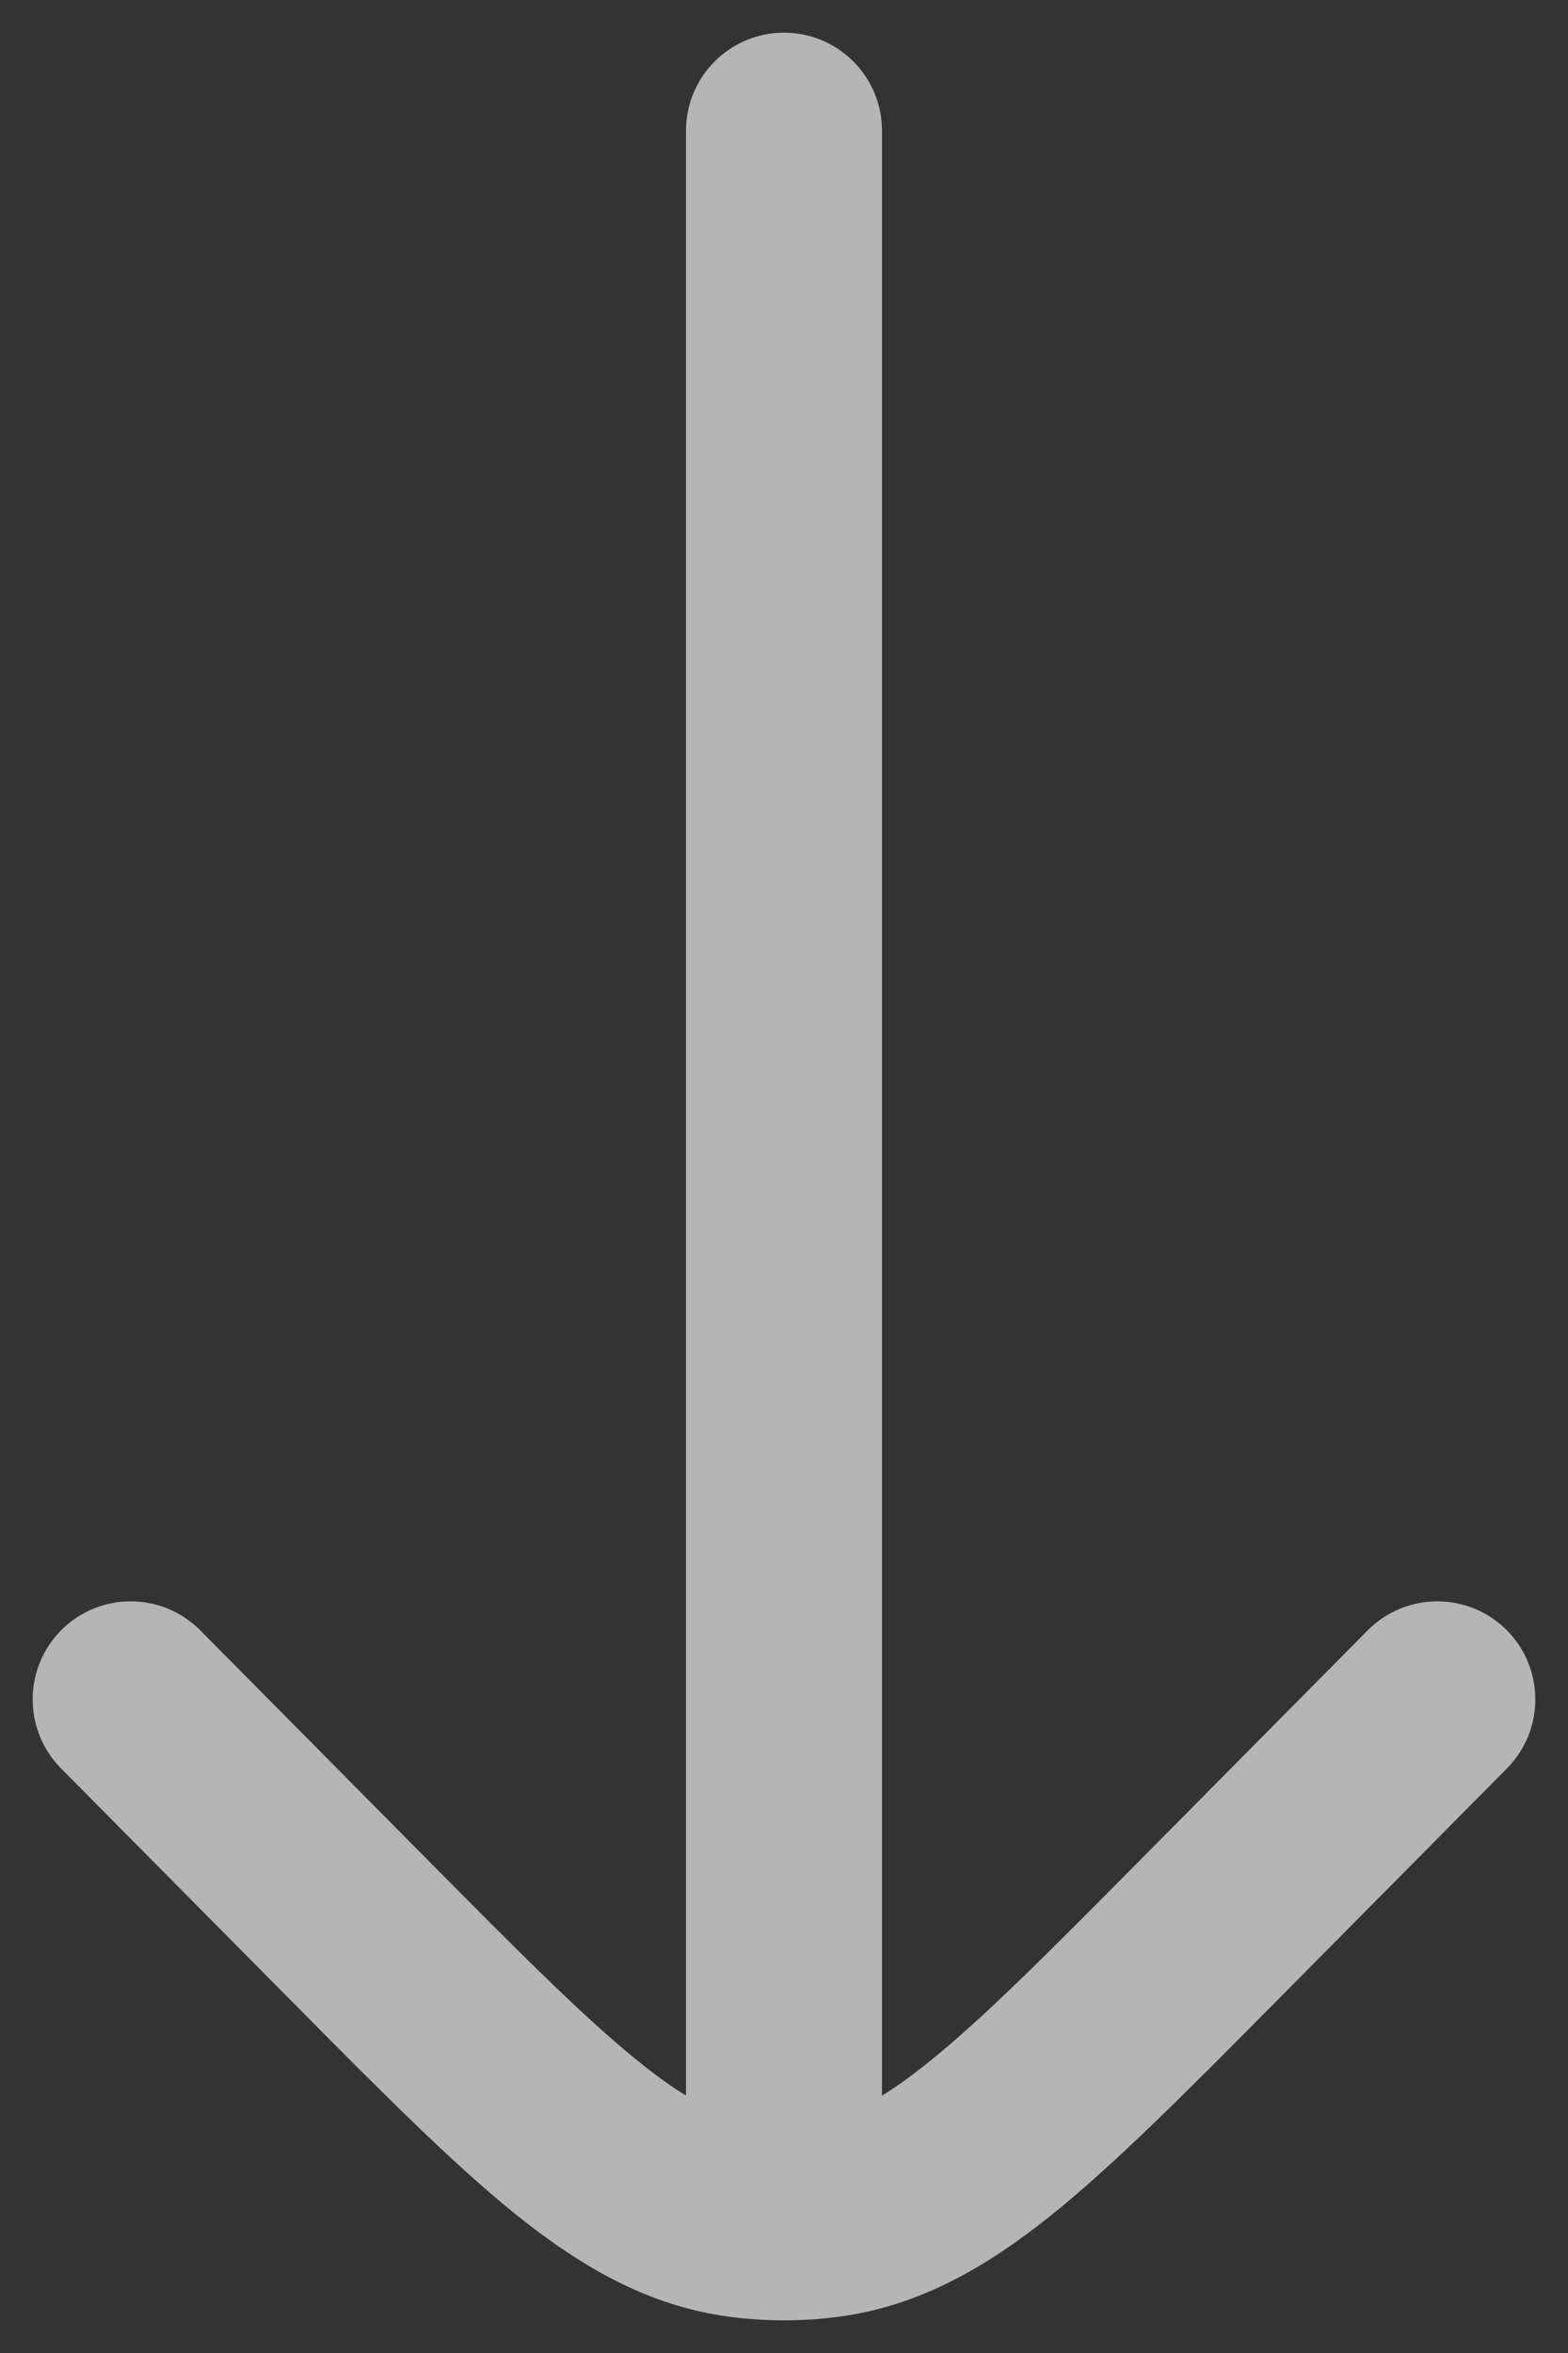 <svg width="12" height="18" viewBox="0 0 12 18" fill="none" xmlns="http://www.w3.org/2000/svg">
<rect x="0" y="0" width="12" height="18" fill="#333333" stroke="none"/>
<path d="M6.75 1C6.75 0.586 6.414 0.25 6 0.25C5.586 0.25 5.25 0.586 5.25 1L5.25 16.031C5.143 15.966 5.025 15.881 4.891 15.773C4.477 15.441 3.989 14.95 3.28 14.235L1.533 12.472C1.241 12.178 0.766 12.176 0.472 12.467C0.178 12.759 0.176 13.234 0.467 13.528L2.246 15.323C2.916 15.999 3.464 16.551 3.951 16.943C4.459 17.35 4.974 17.645 5.592 17.724C5.863 17.759 6.137 17.759 6.408 17.724C7.026 17.645 7.541 17.35 8.049 16.943C8.536 16.551 9.084 15.999 9.754 15.323L11.533 13.528C11.824 13.234 11.822 12.759 11.528 12.467C11.234 12.176 10.759 12.178 10.467 12.472L8.72 14.235C8.011 14.95 7.523 15.441 7.109 15.773C6.975 15.881 6.857 15.966 6.75 16.031L6.75 1Z" fill="white" fill-opacity="0.64"/>
</svg>
